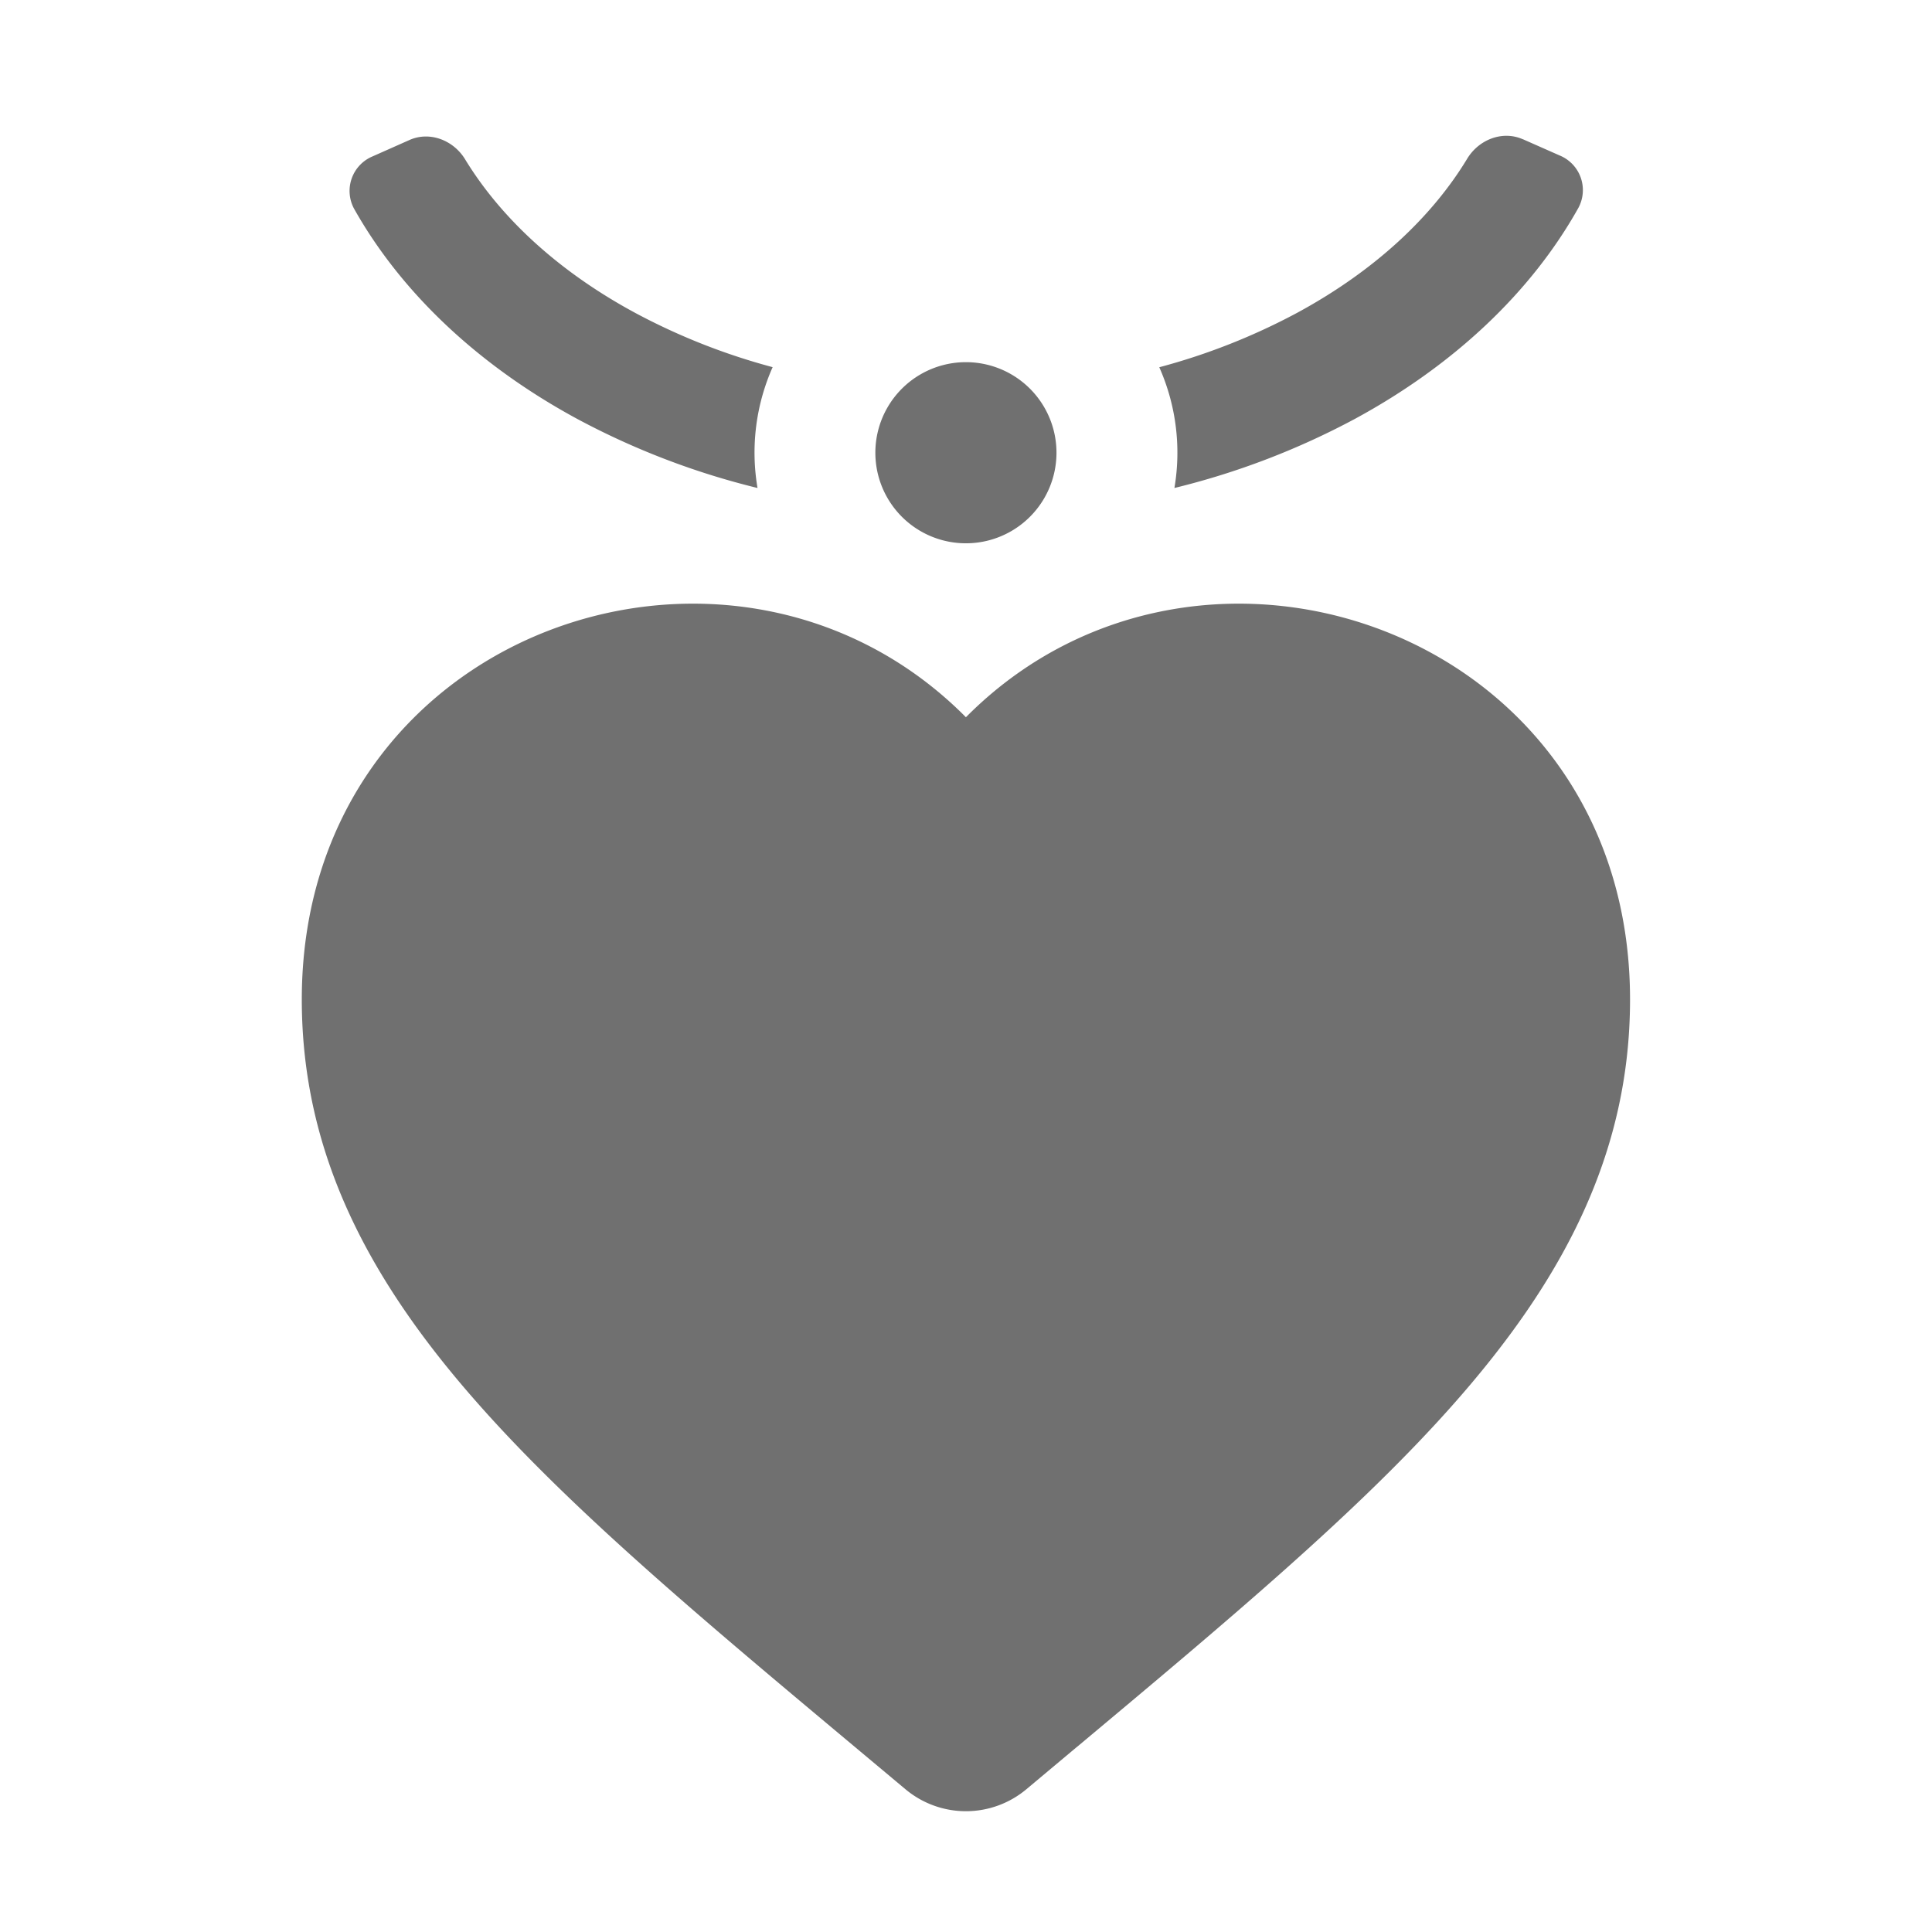 <?xml version="1.0" standalone="no"?><!DOCTYPE svg PUBLIC "-//W3C//DTD SVG 1.1//EN" "http://www.w3.org/Graphics/SVG/1.1/DTD/svg11.dtd"><svg t="1710757359387" class="icon" viewBox="0 0 1024 1024" version="1.1" xmlns="http://www.w3.org/2000/svg" p-id="7481" xmlns:xlink="http://www.w3.org/1999/xlink" width="200" height="200"><path d="M807.125 73.813c-10.795-4.779-23.296 0.171-29.44 10.24-18.432 30.507-48.597 59.179-89.941 81.621a339.371 339.371 0 0 1-73.301 28.971 111.573 111.573 0 0 1 8.021 64 406.187 406.187 0 0 0 95.787-36.693c52.523-28.501 93.44-67.243 118.357-111.829a19.84 19.84 0 0 0-9.984-27.733l-19.499-8.619zM401.493 258.645a406.4 406.4 0 0 1-95.147-36.395c-52.651-28.416-93.653-67.115-118.699-111.659a19.84 19.84 0 0 1 9.899-27.733l19.499-8.661c10.752-4.779 23.296 0.128 29.44 10.197 18.56 30.464 48.811 59.136 90.283 81.493a339.627 339.627 0 0 0 72.747 28.715 111.616 111.616 0 0 0-8.021 64z m158.464-18.688a48 48 0 1 1-96 0 48 48 0 0 1 96 0z m304 289.792c0-194.645-225.365-273.323-349.611-151.979a212.992 212.992 0 0 0-2.389 2.389 256.725 256.725 0 0 0-2.389-2.389c-124.245-121.344-349.611-42.667-349.611 151.979 0 82.347 36.181 149.376 93.013 213.76 50.389 57.173 120.021 115.371 200.235 182.485l26.624 22.272a49.92 49.92 0 0 0 64.256 0l26.539-22.229 0.085-0.043c80.213-67.115 149.845-125.312 200.277-182.485 56.789-64.384 92.971-131.413 92.971-213.76z" fill="#707070" p-id="7482"></path></svg>